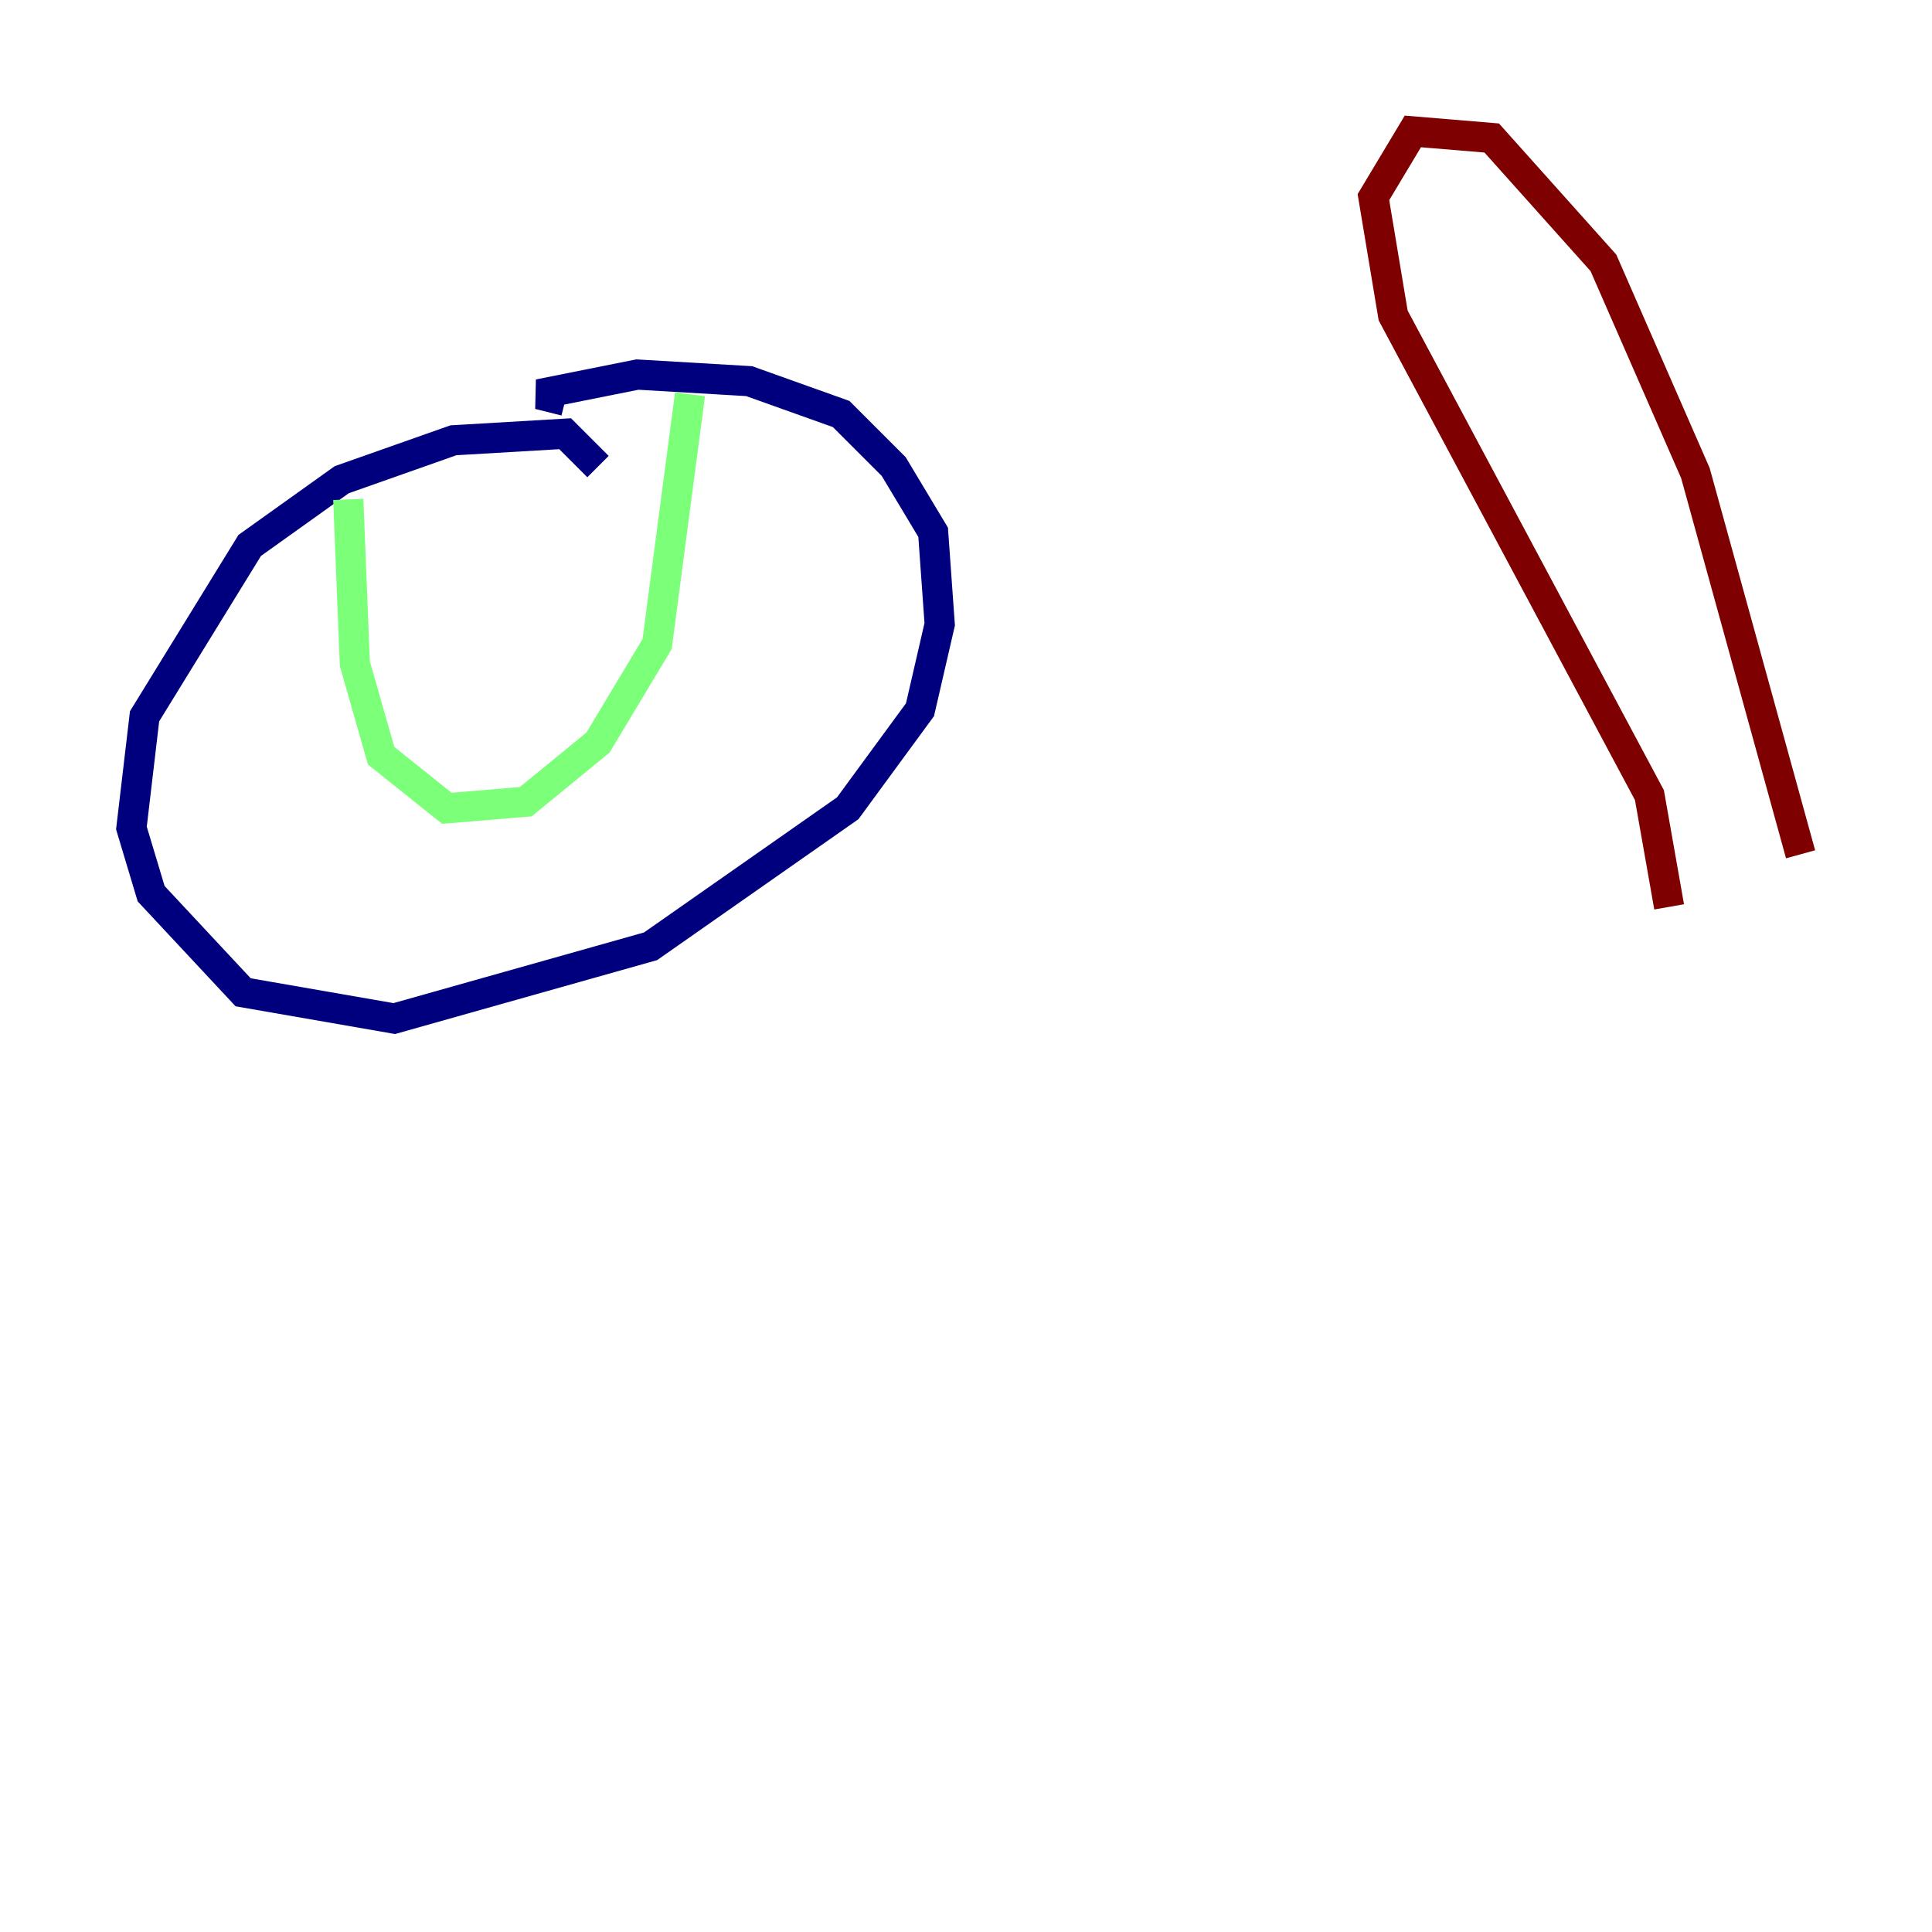 <?xml version="1.0" encoding="utf-8" ?>
<svg baseProfile="tiny" height="128" version="1.2" viewBox="0,0,128,128" width="128" xmlns="http://www.w3.org/2000/svg" xmlns:ev="http://www.w3.org/2001/xml-events" xmlns:xlink="http://www.w3.org/1999/xlink"><defs /><polyline fill="none" points="39.619,30.912 37.442,28.735 30.041,29.17 22.64,31.782 16.544,36.136 9.578,47.456 8.707,54.857 10.014,59.211 16.109,65.742 26.122,67.483 43.102,62.694 56.163,53.551 60.952,47.02 62.258,41.361 61.823,35.265 59.211,30.912 55.728,27.429 49.633,25.252 42.231,24.816 35.701,26.122 37.442,26.558" stroke="#00007f" stroke-width="2" /><polyline fill="none" points="23.075,33.088 23.51,43.973 25.252,50.068 29.605,53.551 34.83,53.116 39.619,49.197 43.537,42.667 45.714,26.122" stroke="#7cff79" stroke-width="2" /><polyline fill="none" points="110.585,60.082 109.279,52.68 92.299,20.898 90.993,13.061 93.605,8.707 98.83,9.143 106.231,17.415 112.326,31.347 119.293,56.599" stroke="#7f0000" stroke-width="2" /></svg>